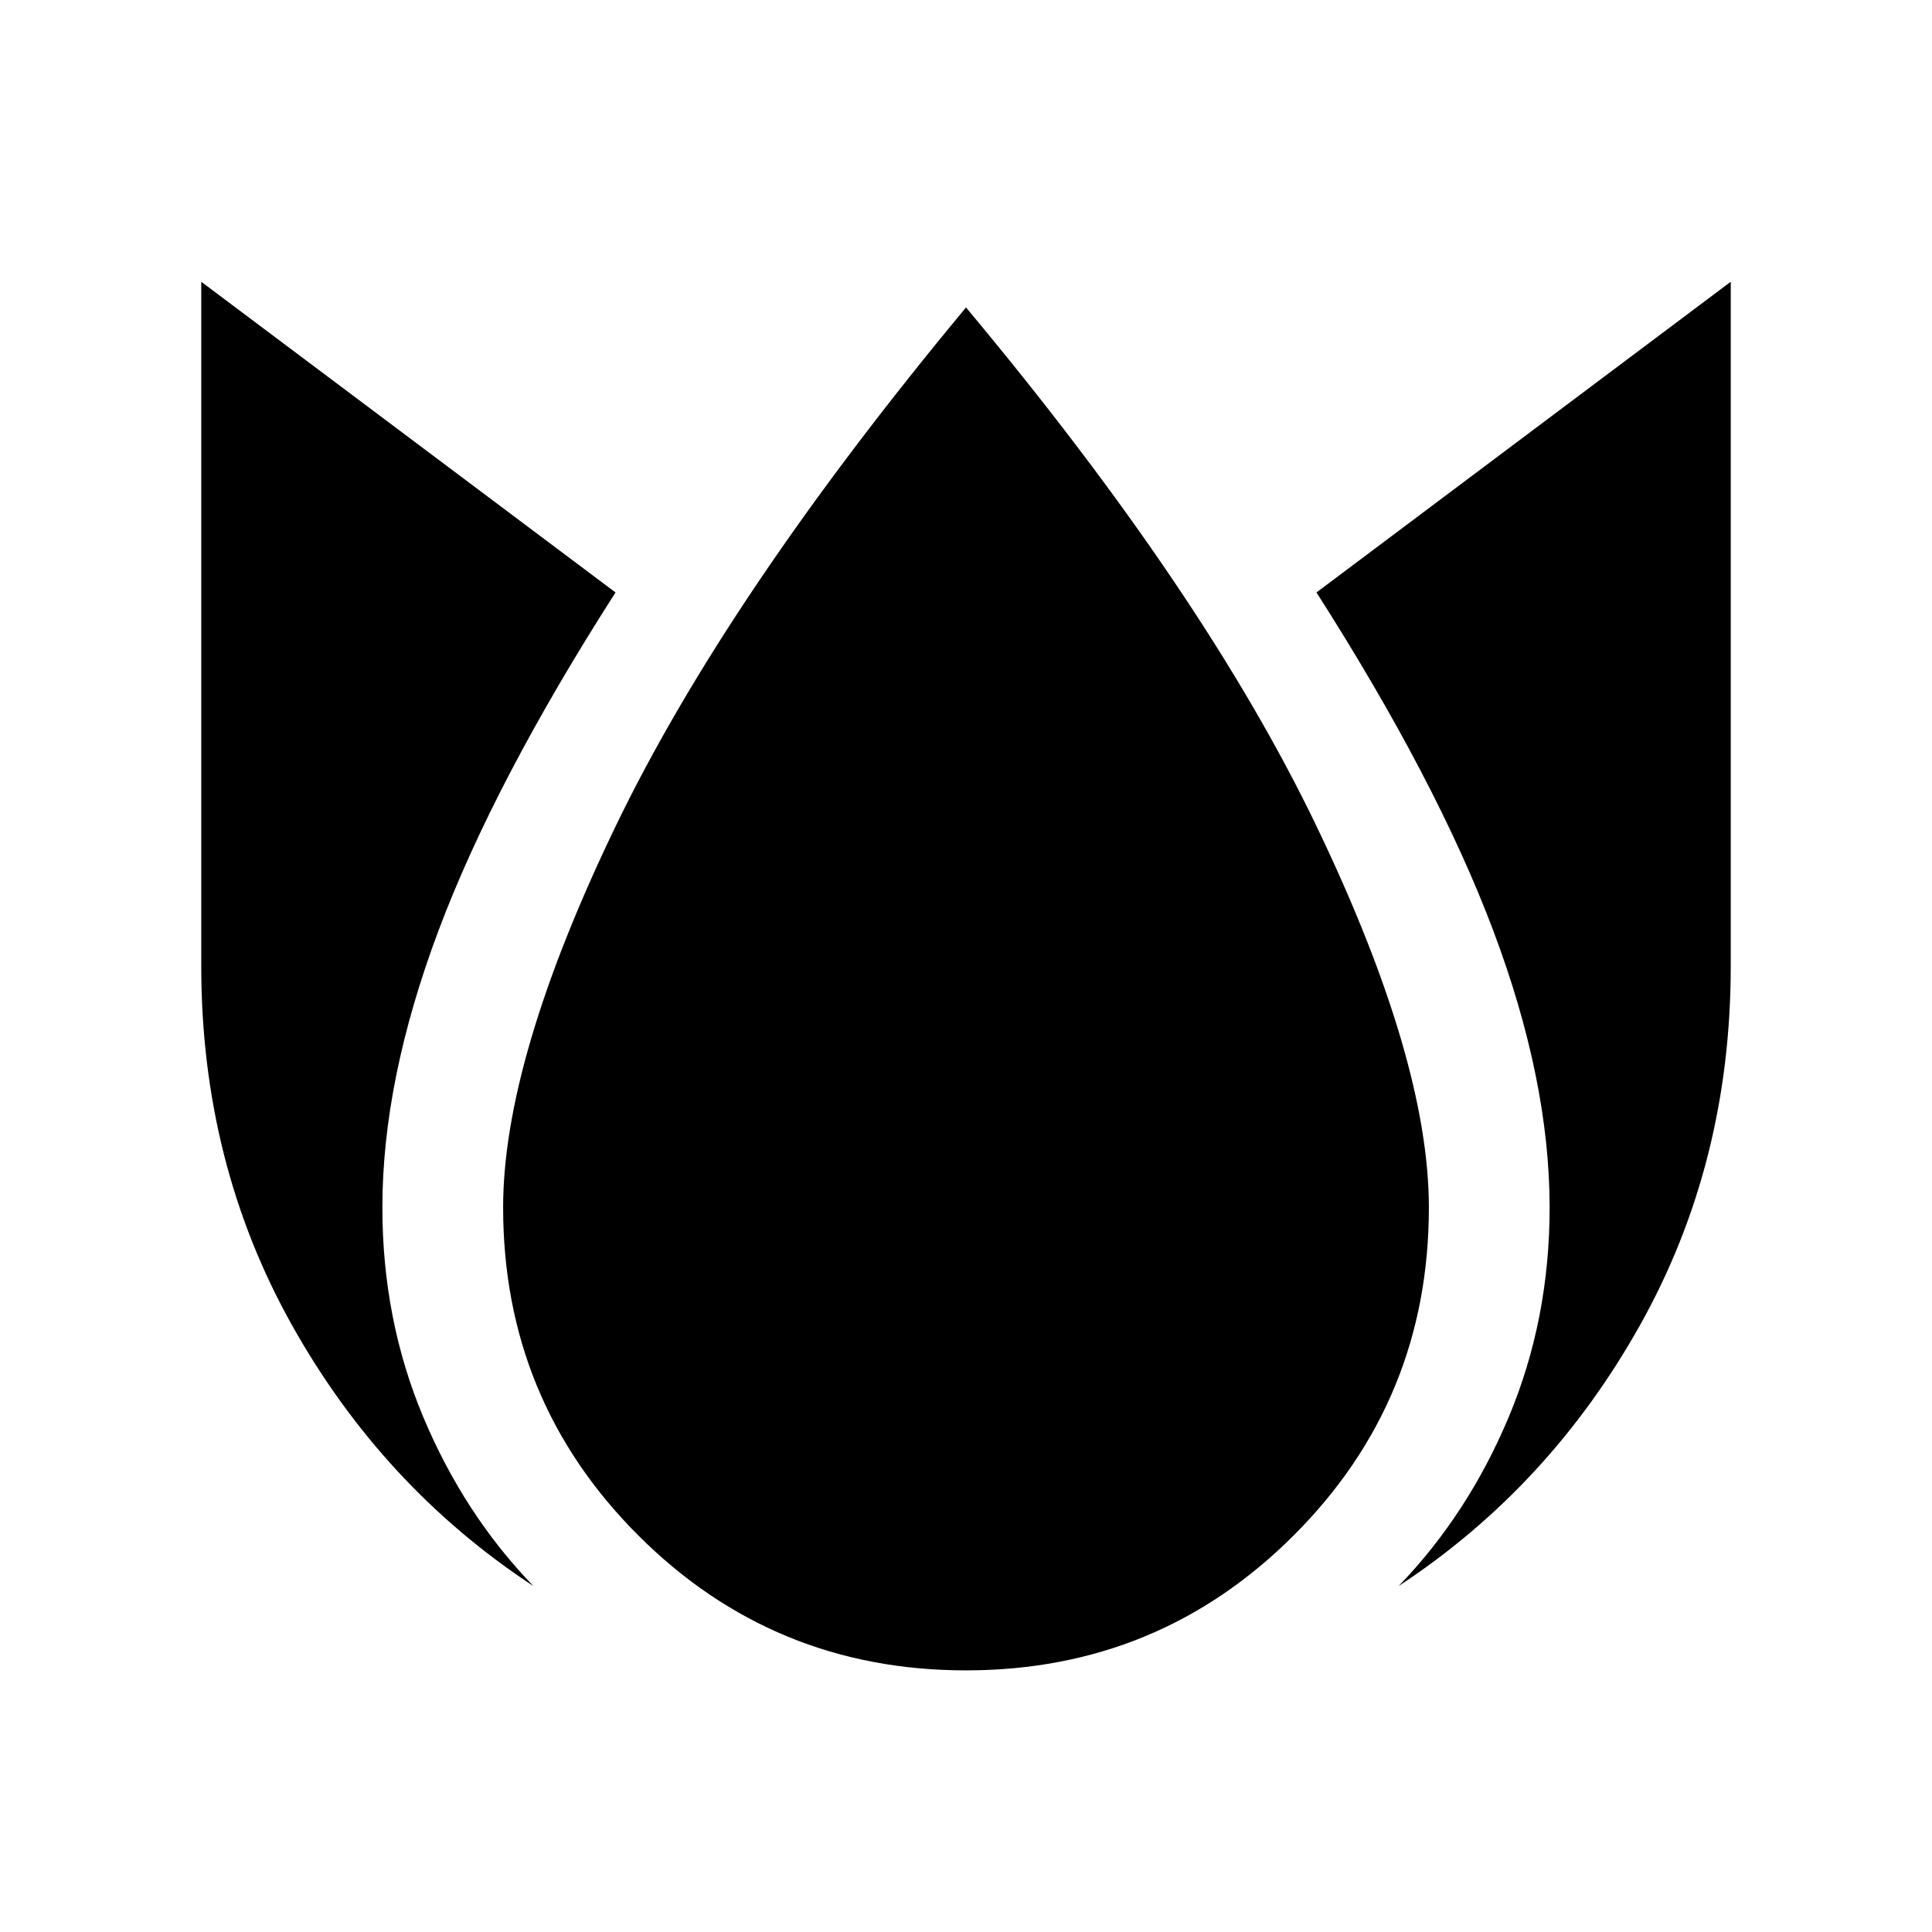 <svg xmlns="http://www.w3.org/2000/svg" viewBox="0 96 960 960"><path d="M100.001 236.003V576q0 97.924 45.04 178.385 45.039 80.462 119.963 129.693-34.462-35.693-54.732-84.077-20.27-48.385-20.27-104.001 0-63.23 27.808-137.383 27.807-74.154 88.037-168.23L100.001 236.003ZM480 248.77Q360.847 392.231 305.424 507.538 250.001 622.846 250.001 696q0 95.769 67.115 162.884Q384.231 925.999 480 925.999q95.769 0 162.884-67.115Q709.999 791.769 709.999 696q0-73.154-55.731-189.269Q598.537 390.615 480 248.77Zm379.999-12.767L654.153 390.387q59.845 93.692 87.845 168.037 28 74.346 28 137.576 0 55.616-20.27 104.001-20.27 48.384-54.732 84.077 74.924-49.231 119.963-129.693 45.04-80.461 45.04-178.385V236.003Z"/></svg>
